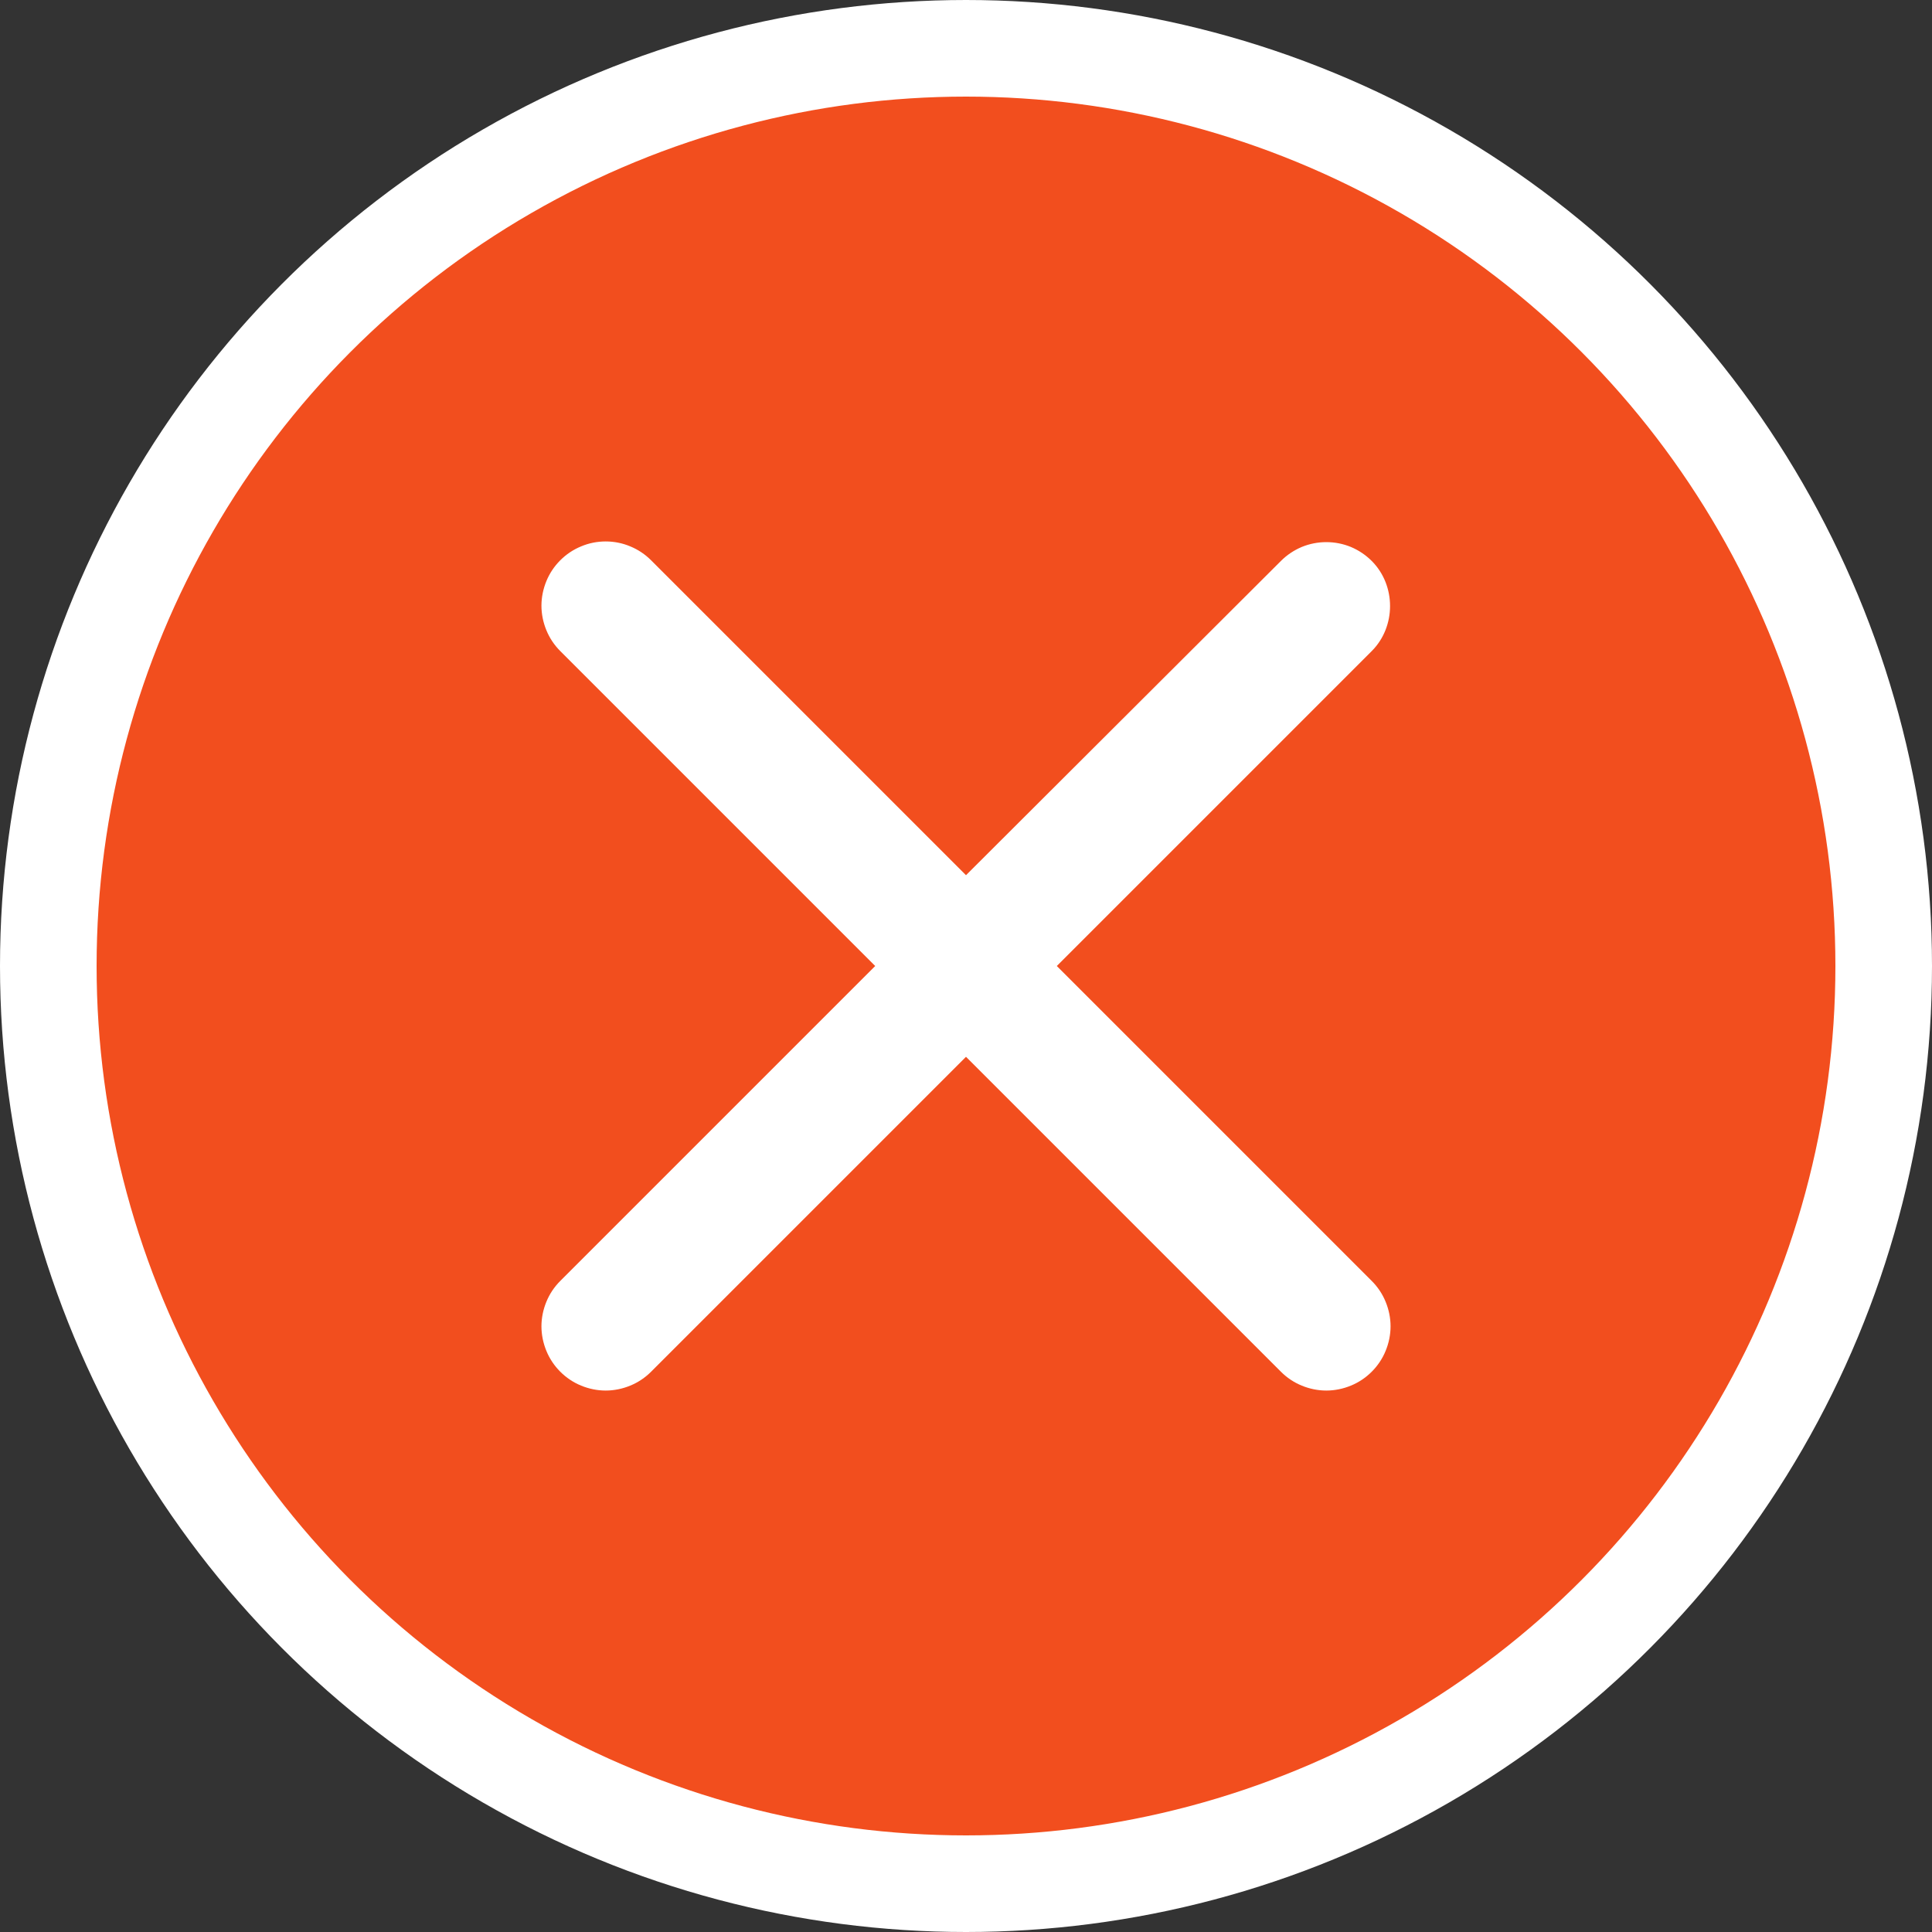 <svg width="20" height="20" viewBox="0 0 20 20" fill="none" xmlns="http://www.w3.org/2000/svg">
<rect x="0" y="0" width="20" height="20" fill="#333333" stroke="none"/>
<circle cx="10" cy="10" r="9.5" fill="#F24E1E" stroke="white"/>
<path d="M14.2 5.807C14.138 5.745 14.065 5.696 13.984 5.662C13.904 5.629 13.817 5.612 13.73 5.612C13.643 5.612 13.556 5.629 13.476 5.662C13.395 5.696 13.322 5.745 13.26 5.807L10 9.06L6.74 5.8C6.678 5.738 6.605 5.689 6.524 5.656C6.444 5.622 6.357 5.605 6.27 5.605C6.183 5.605 6.096 5.622 6.016 5.656C5.935 5.689 5.862 5.738 5.8 5.8C5.738 5.862 5.689 5.935 5.656 6.016C5.623 6.096 5.605 6.183 5.605 6.27C5.605 6.357 5.623 6.444 5.656 6.524C5.689 6.605 5.738 6.678 5.8 6.74L9.06 10L5.8 13.26C5.738 13.322 5.689 13.395 5.656 13.476C5.623 13.556 5.605 13.643 5.605 13.73C5.605 13.817 5.623 13.904 5.656 13.984C5.689 14.065 5.738 14.138 5.8 14.2C5.862 14.262 5.935 14.311 6.016 14.344C6.096 14.377 6.183 14.395 6.27 14.395C6.357 14.395 6.444 14.377 6.524 14.344C6.605 14.311 6.678 14.262 6.74 14.2L10 10.94L13.26 14.2C13.322 14.262 13.395 14.311 13.476 14.344C13.556 14.377 13.643 14.395 13.73 14.395C13.817 14.395 13.904 14.377 13.984 14.344C14.065 14.311 14.138 14.262 14.2 14.2C14.262 14.138 14.311 14.065 14.344 13.984C14.377 13.904 14.395 13.817 14.395 13.73C14.395 13.643 14.377 13.556 14.344 13.476C14.311 13.395 14.262 13.322 14.2 13.26L10.94 10L14.2 6.74C14.453 6.487 14.453 6.06 14.2 5.807Z" fill="white"/>
</svg>